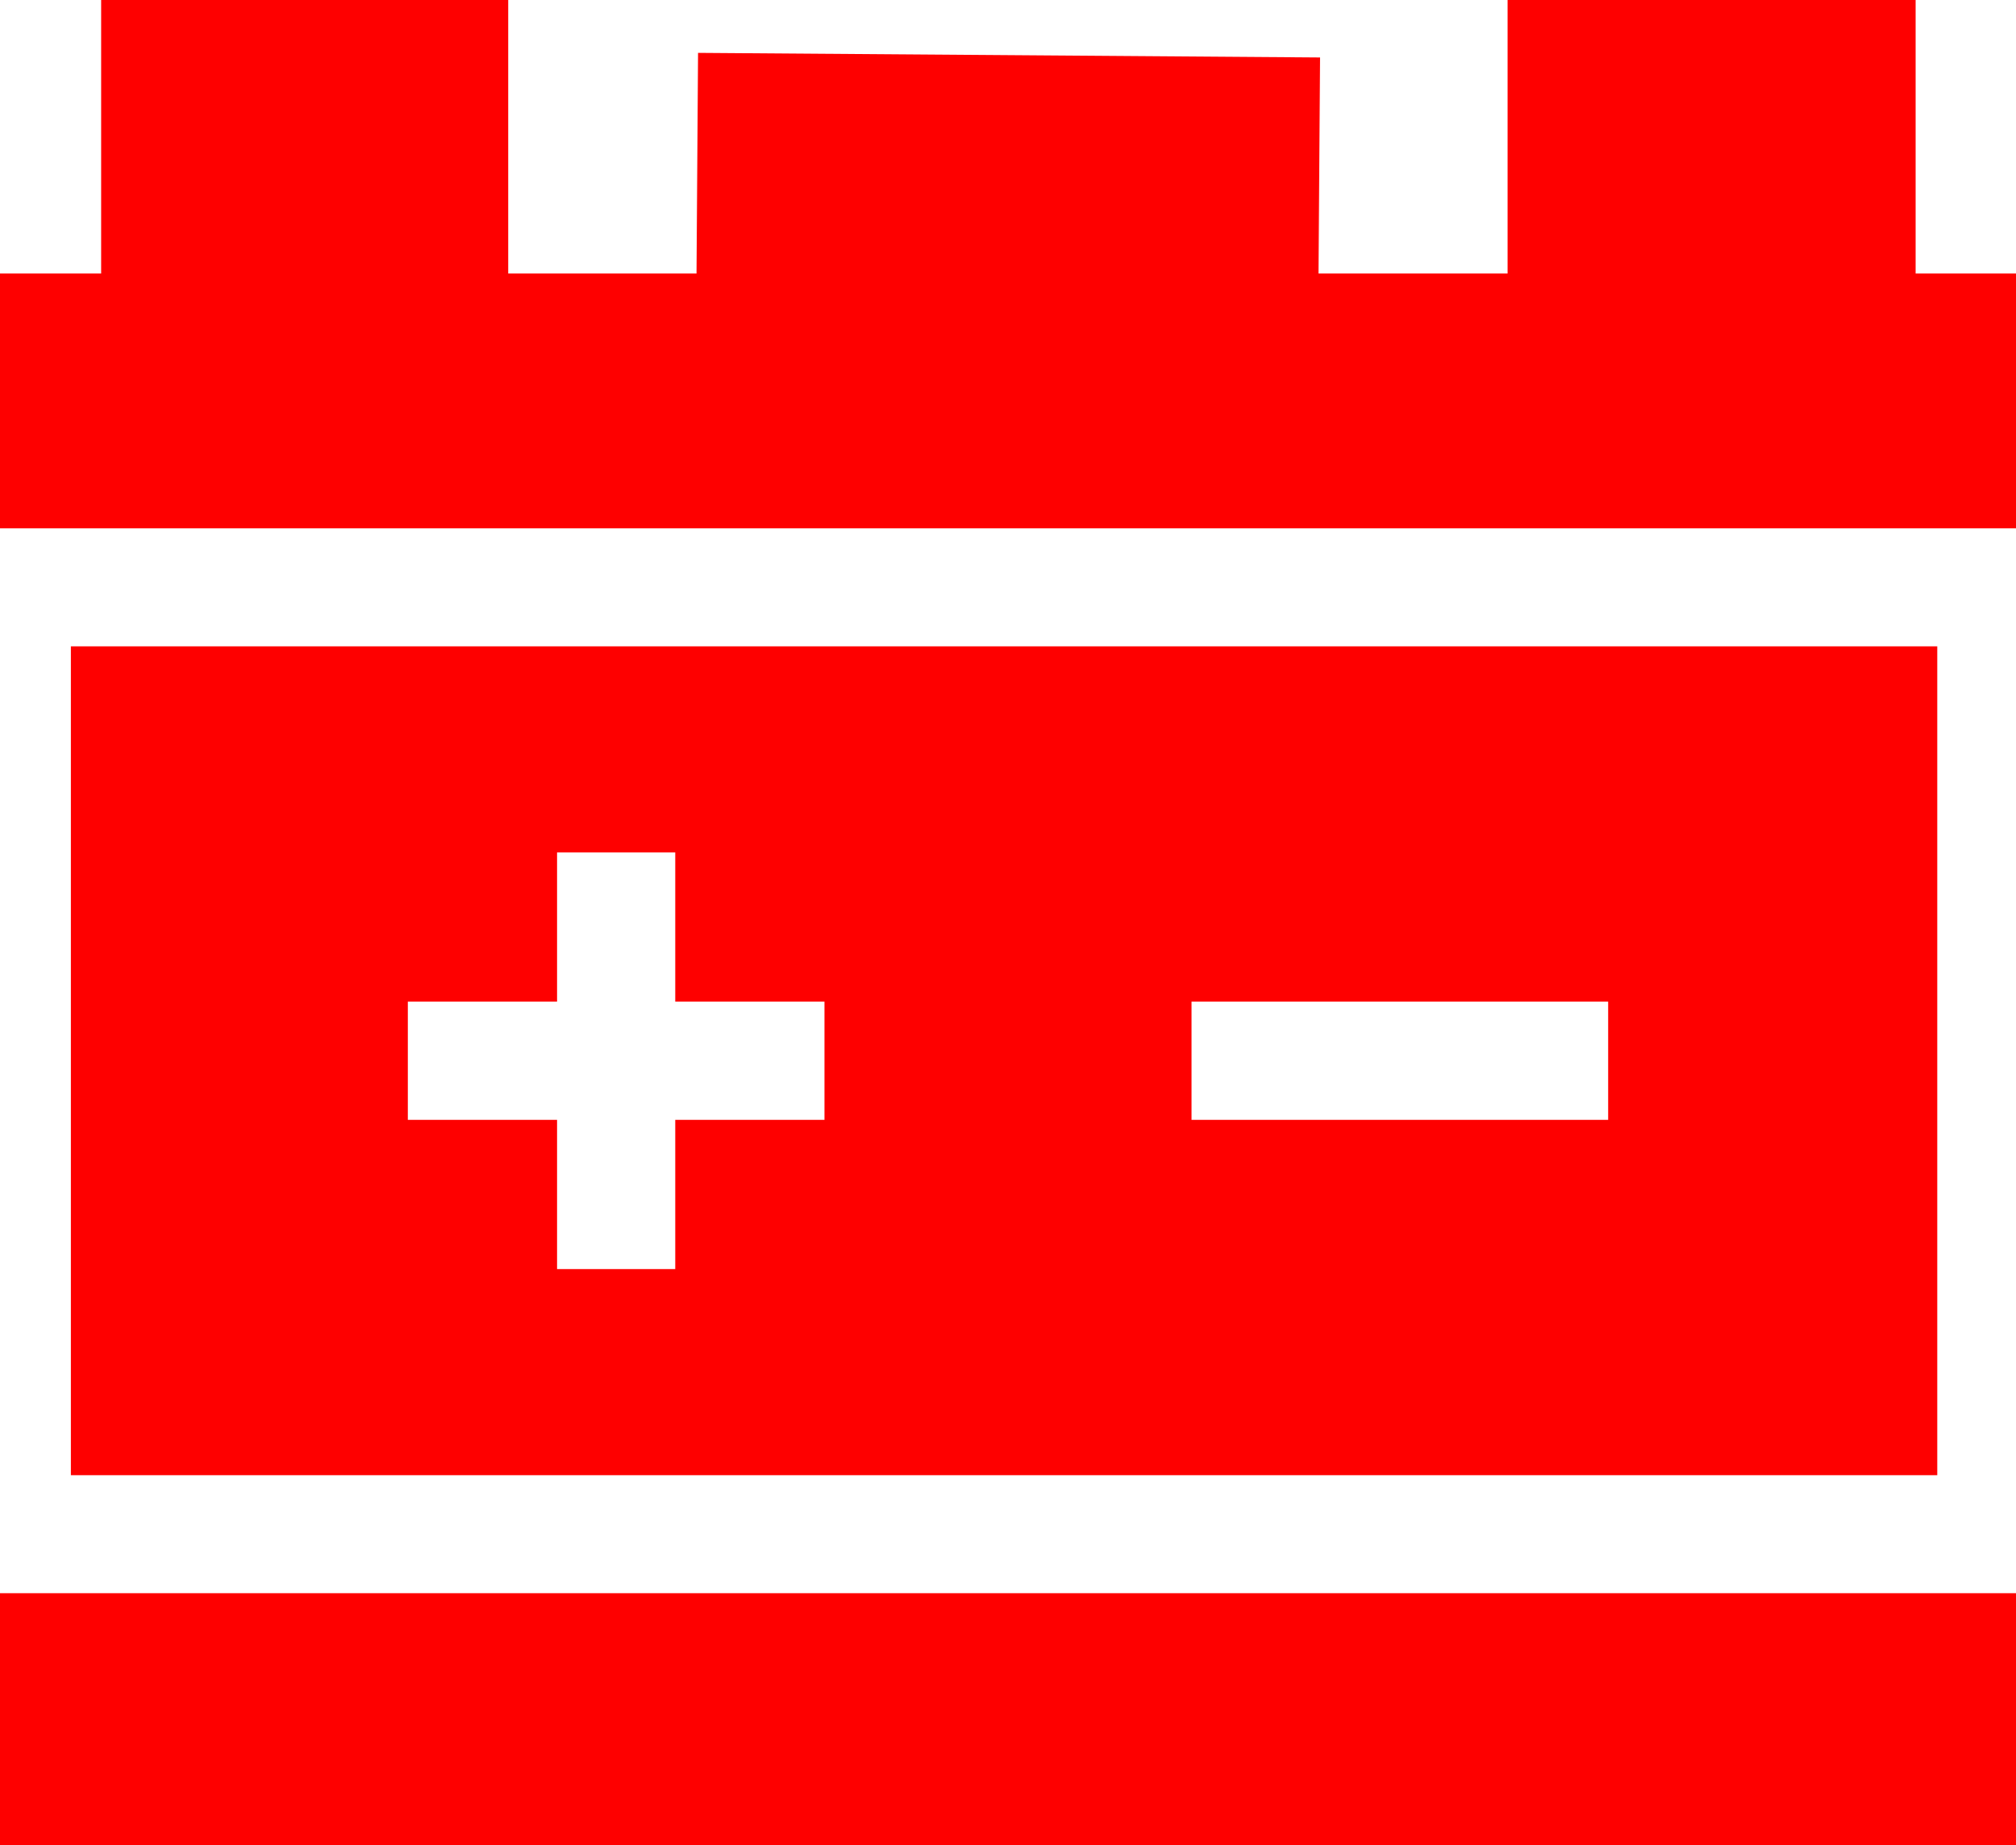 <svg xmlns="http://www.w3.org/2000/svg" viewBox="0 0 10.524 9.633">
  <defs>
    <style>
      .cls-1 {
        fill: #fe0000;
      }
    </style>
  </defs>
  <g id="battery" transform="translate(0 0)">
    <path id="Path_3164" data-name="Path 3164" class="cls-1" d="M18,168.491h9.743v-4.327H18Zm5.85-2.472h2.175v.617H23.85Zm-3.312-.779h.617v.779h.779v.617h-.779v.779h-.617v-.779h-.779v-.617h.779Zm0,0" transform="translate(-17.63 -160.79)"/>
    <path id="Path_3165" data-name="Path 3165" class="cls-1" d="M10.524,2.758V1.428H10V0H7.87V1.428H6.883L6.891.3,3.644.276,3.636,1.428H2.653V0H.528V1.428H0v1.33Zm0,0" transform="translate(0 0)"/>
    <path id="Path_3166" data-name="Path 3166" class="cls-1" d="M0,404.664H10.524v1.315H0Zm0,0" transform="translate(0 -396.347)"/>
  </g>
</svg>
